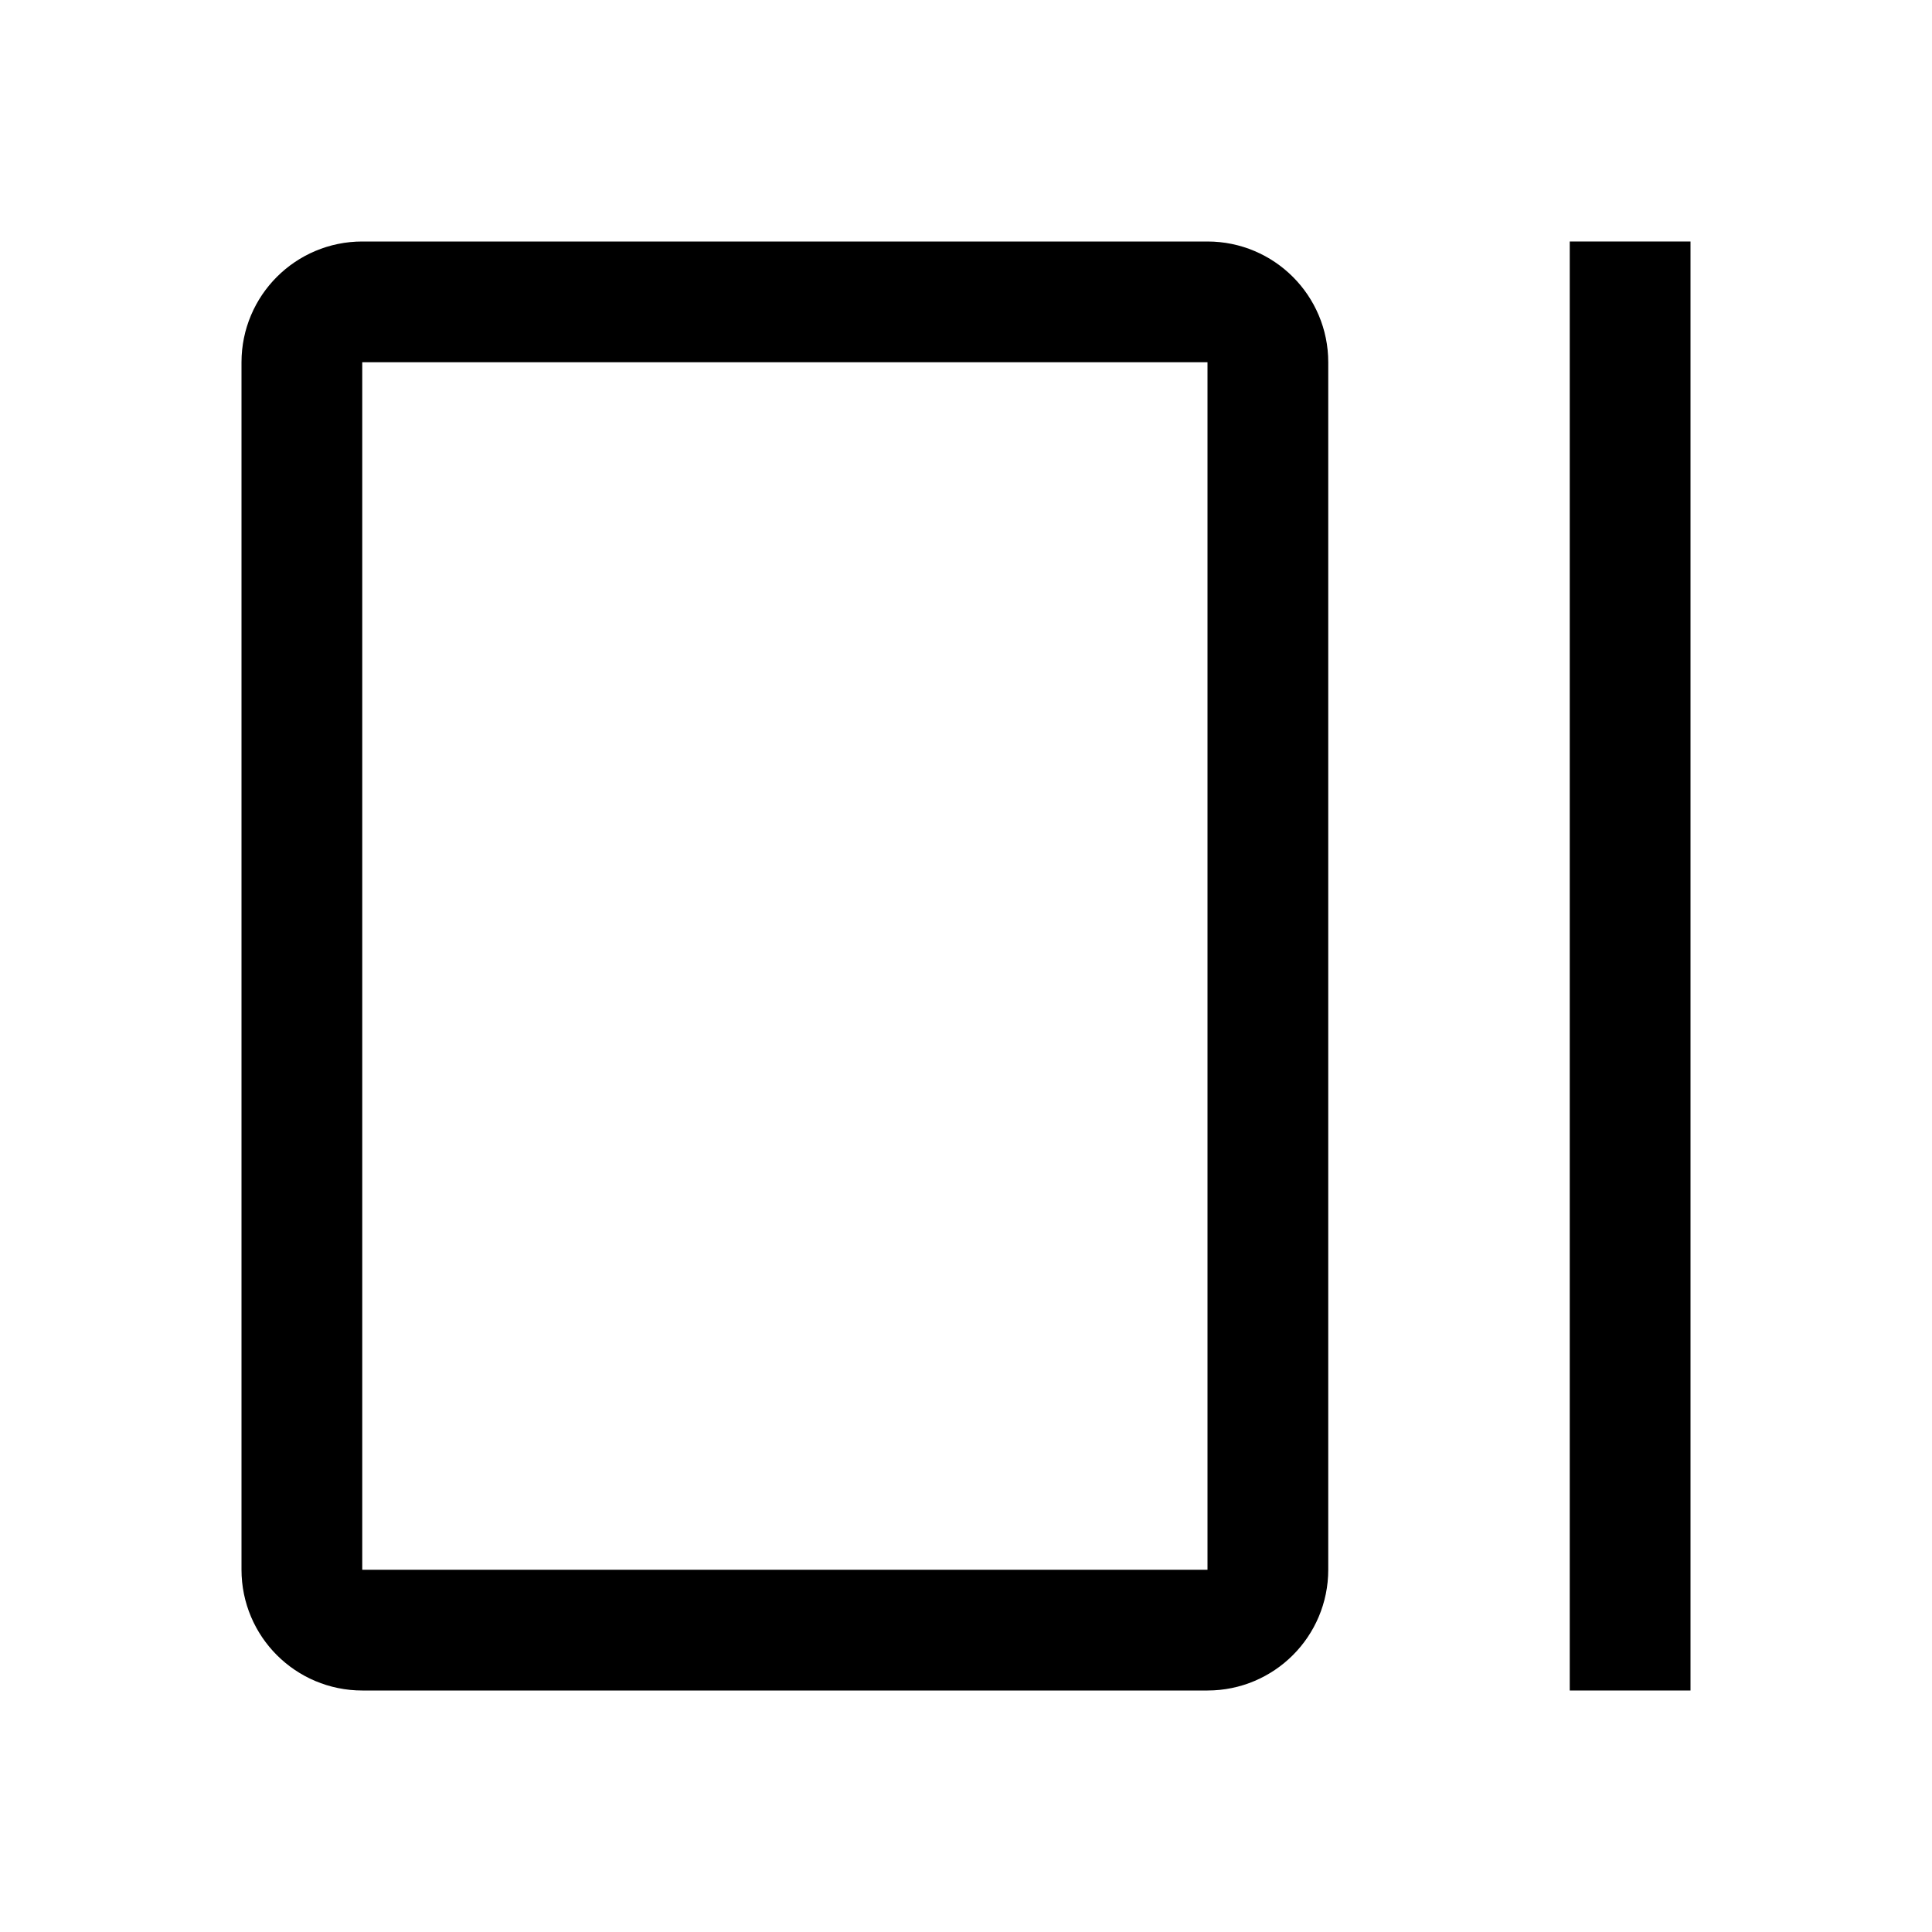 <svg width="16" height="16" viewBox="0 0 16 16" fill="none" xmlns="http://www.w3.org/2000/svg">
<path d="M3 2.5H10C10.276 2.5 10.5 2.724 10.5 3V13C10.5 13.276 10.276 13.5 10 13.5H3C2.724 13.5 2.5 13.276 2.5 13V3C2.5 2.724 2.724 2.5 3 2.5Z" stroke="currentColor"></path>
<path d="M13.5 2L13.5 14" stroke="currentColor"></path>
</svg>